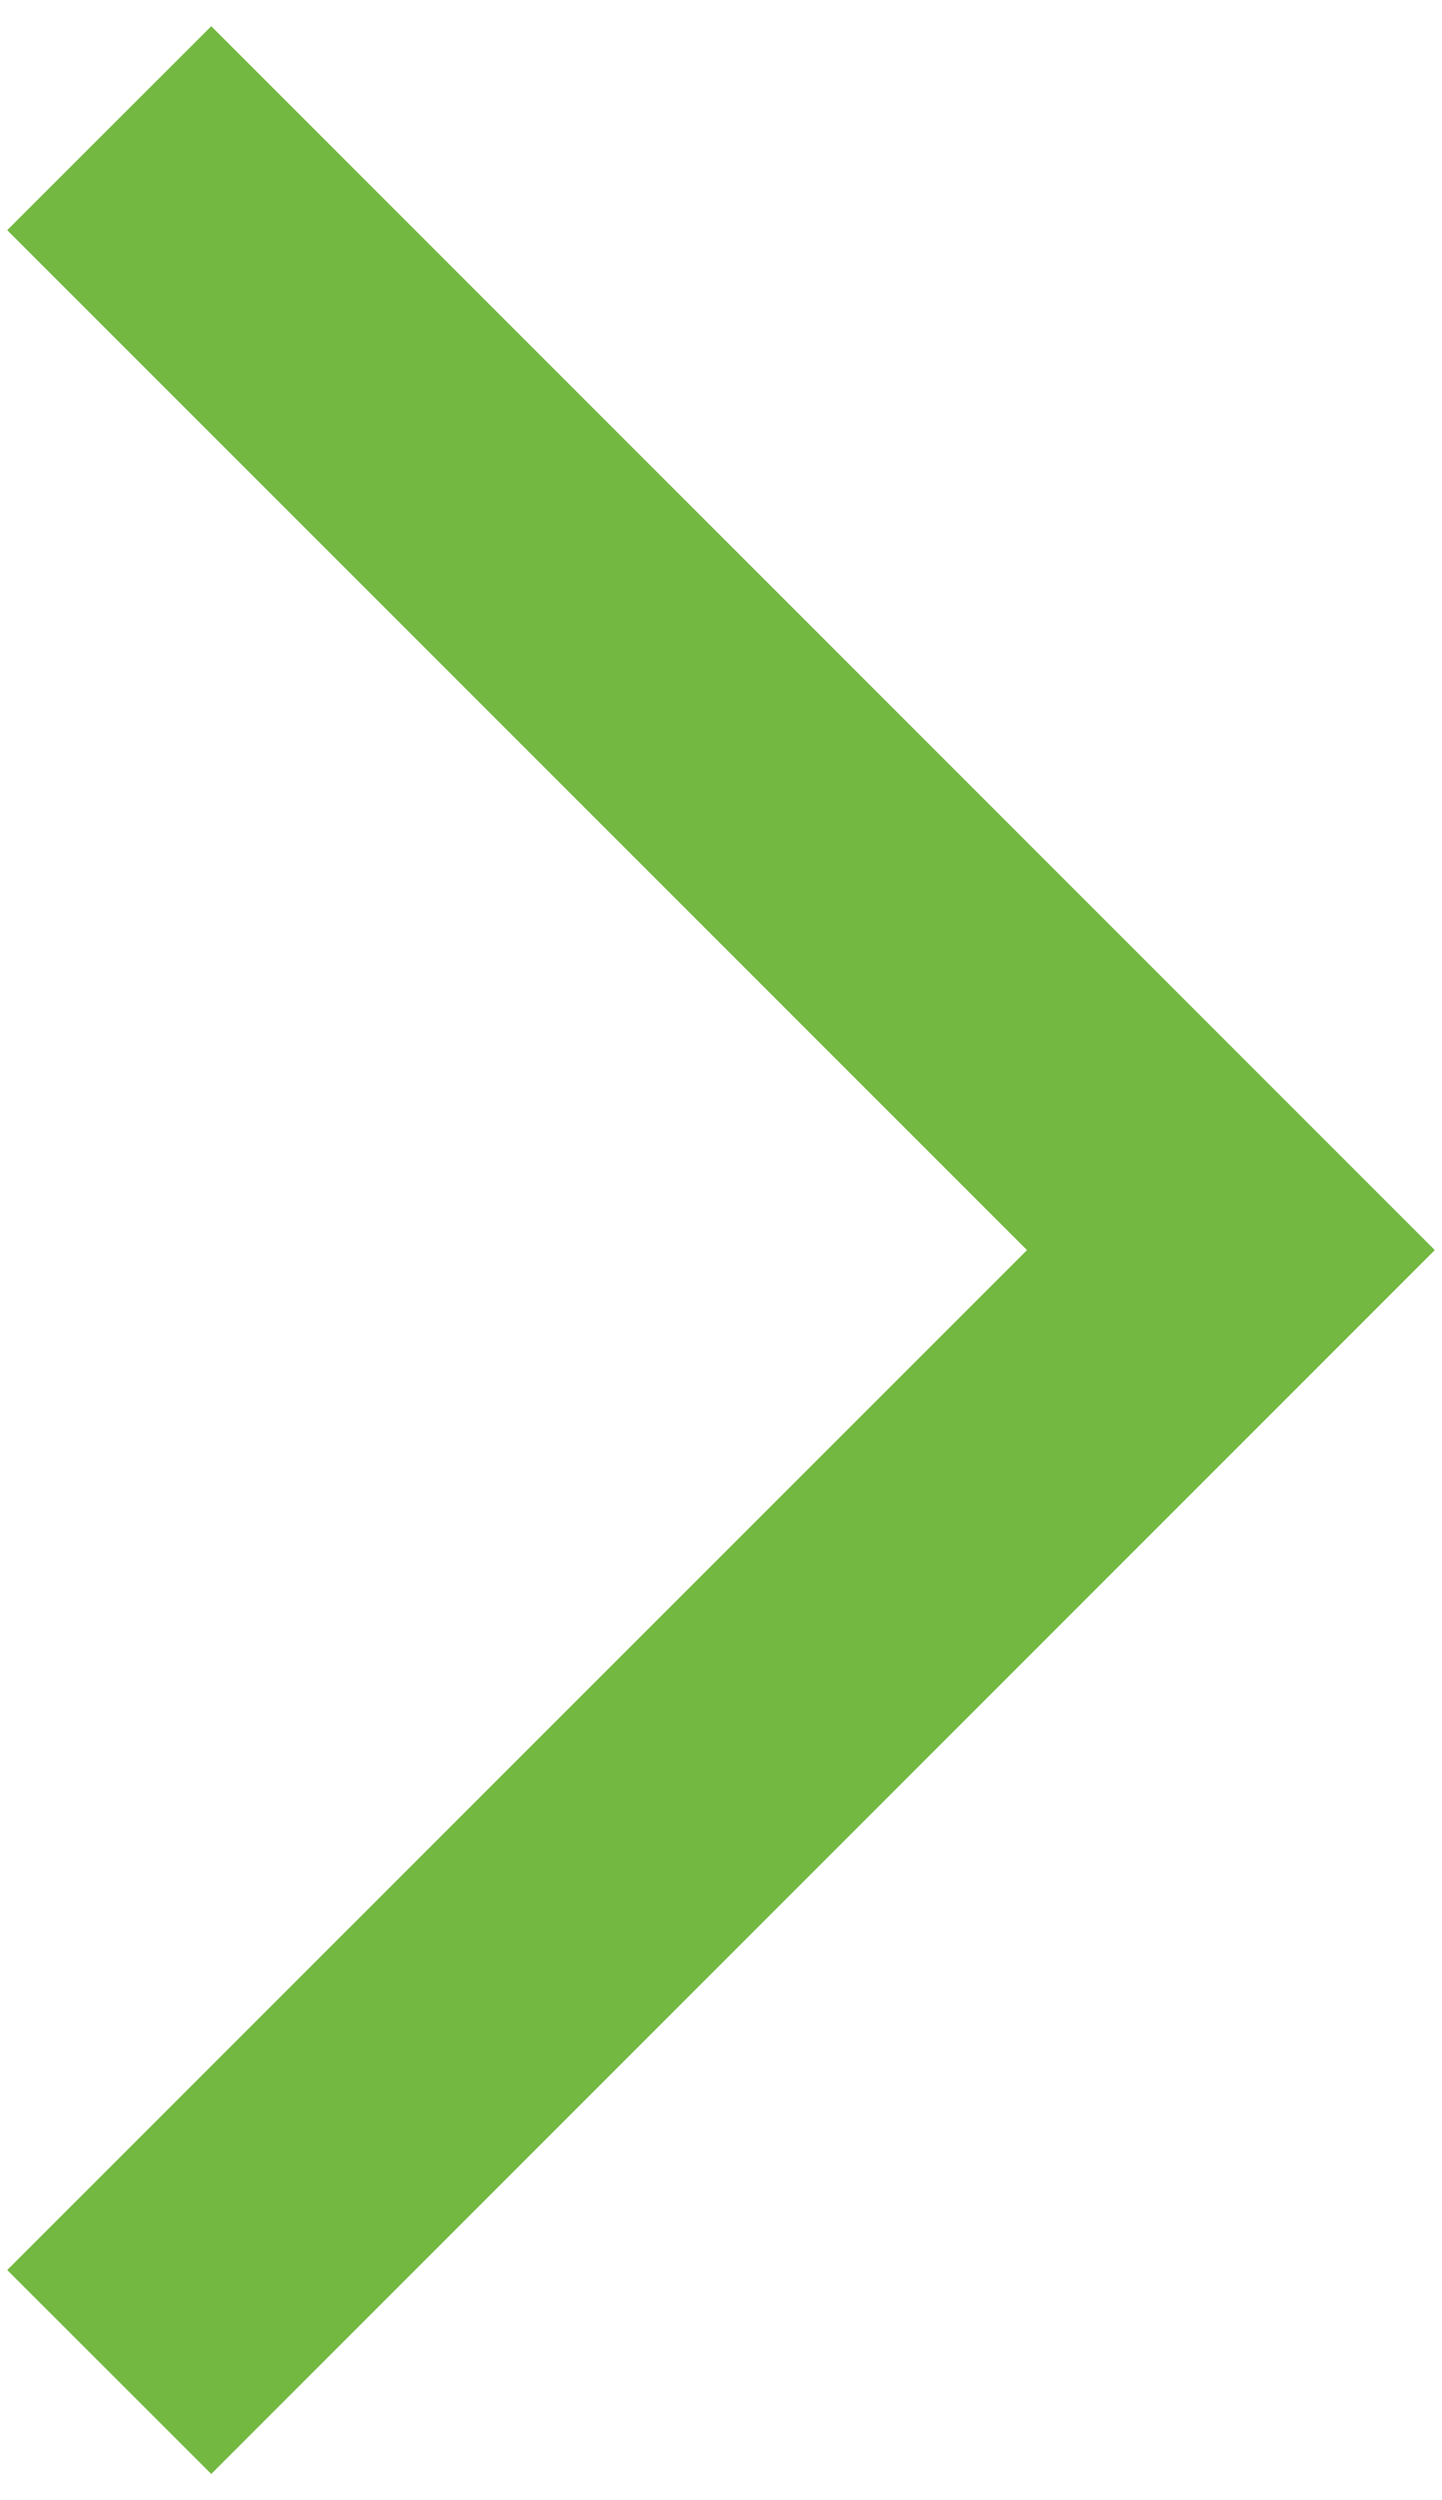 <svg width="30" height="52" viewBox="0 0 30 52" fill="none" xmlns="http://www.w3.org/2000/svg">
<path d="M4.395 51.455L29.85 26L4.395 0.545L0.15 4.787L21.366 26L0.15 47.213L4.395 51.455Z" fill="#73B841"/>
</svg>
